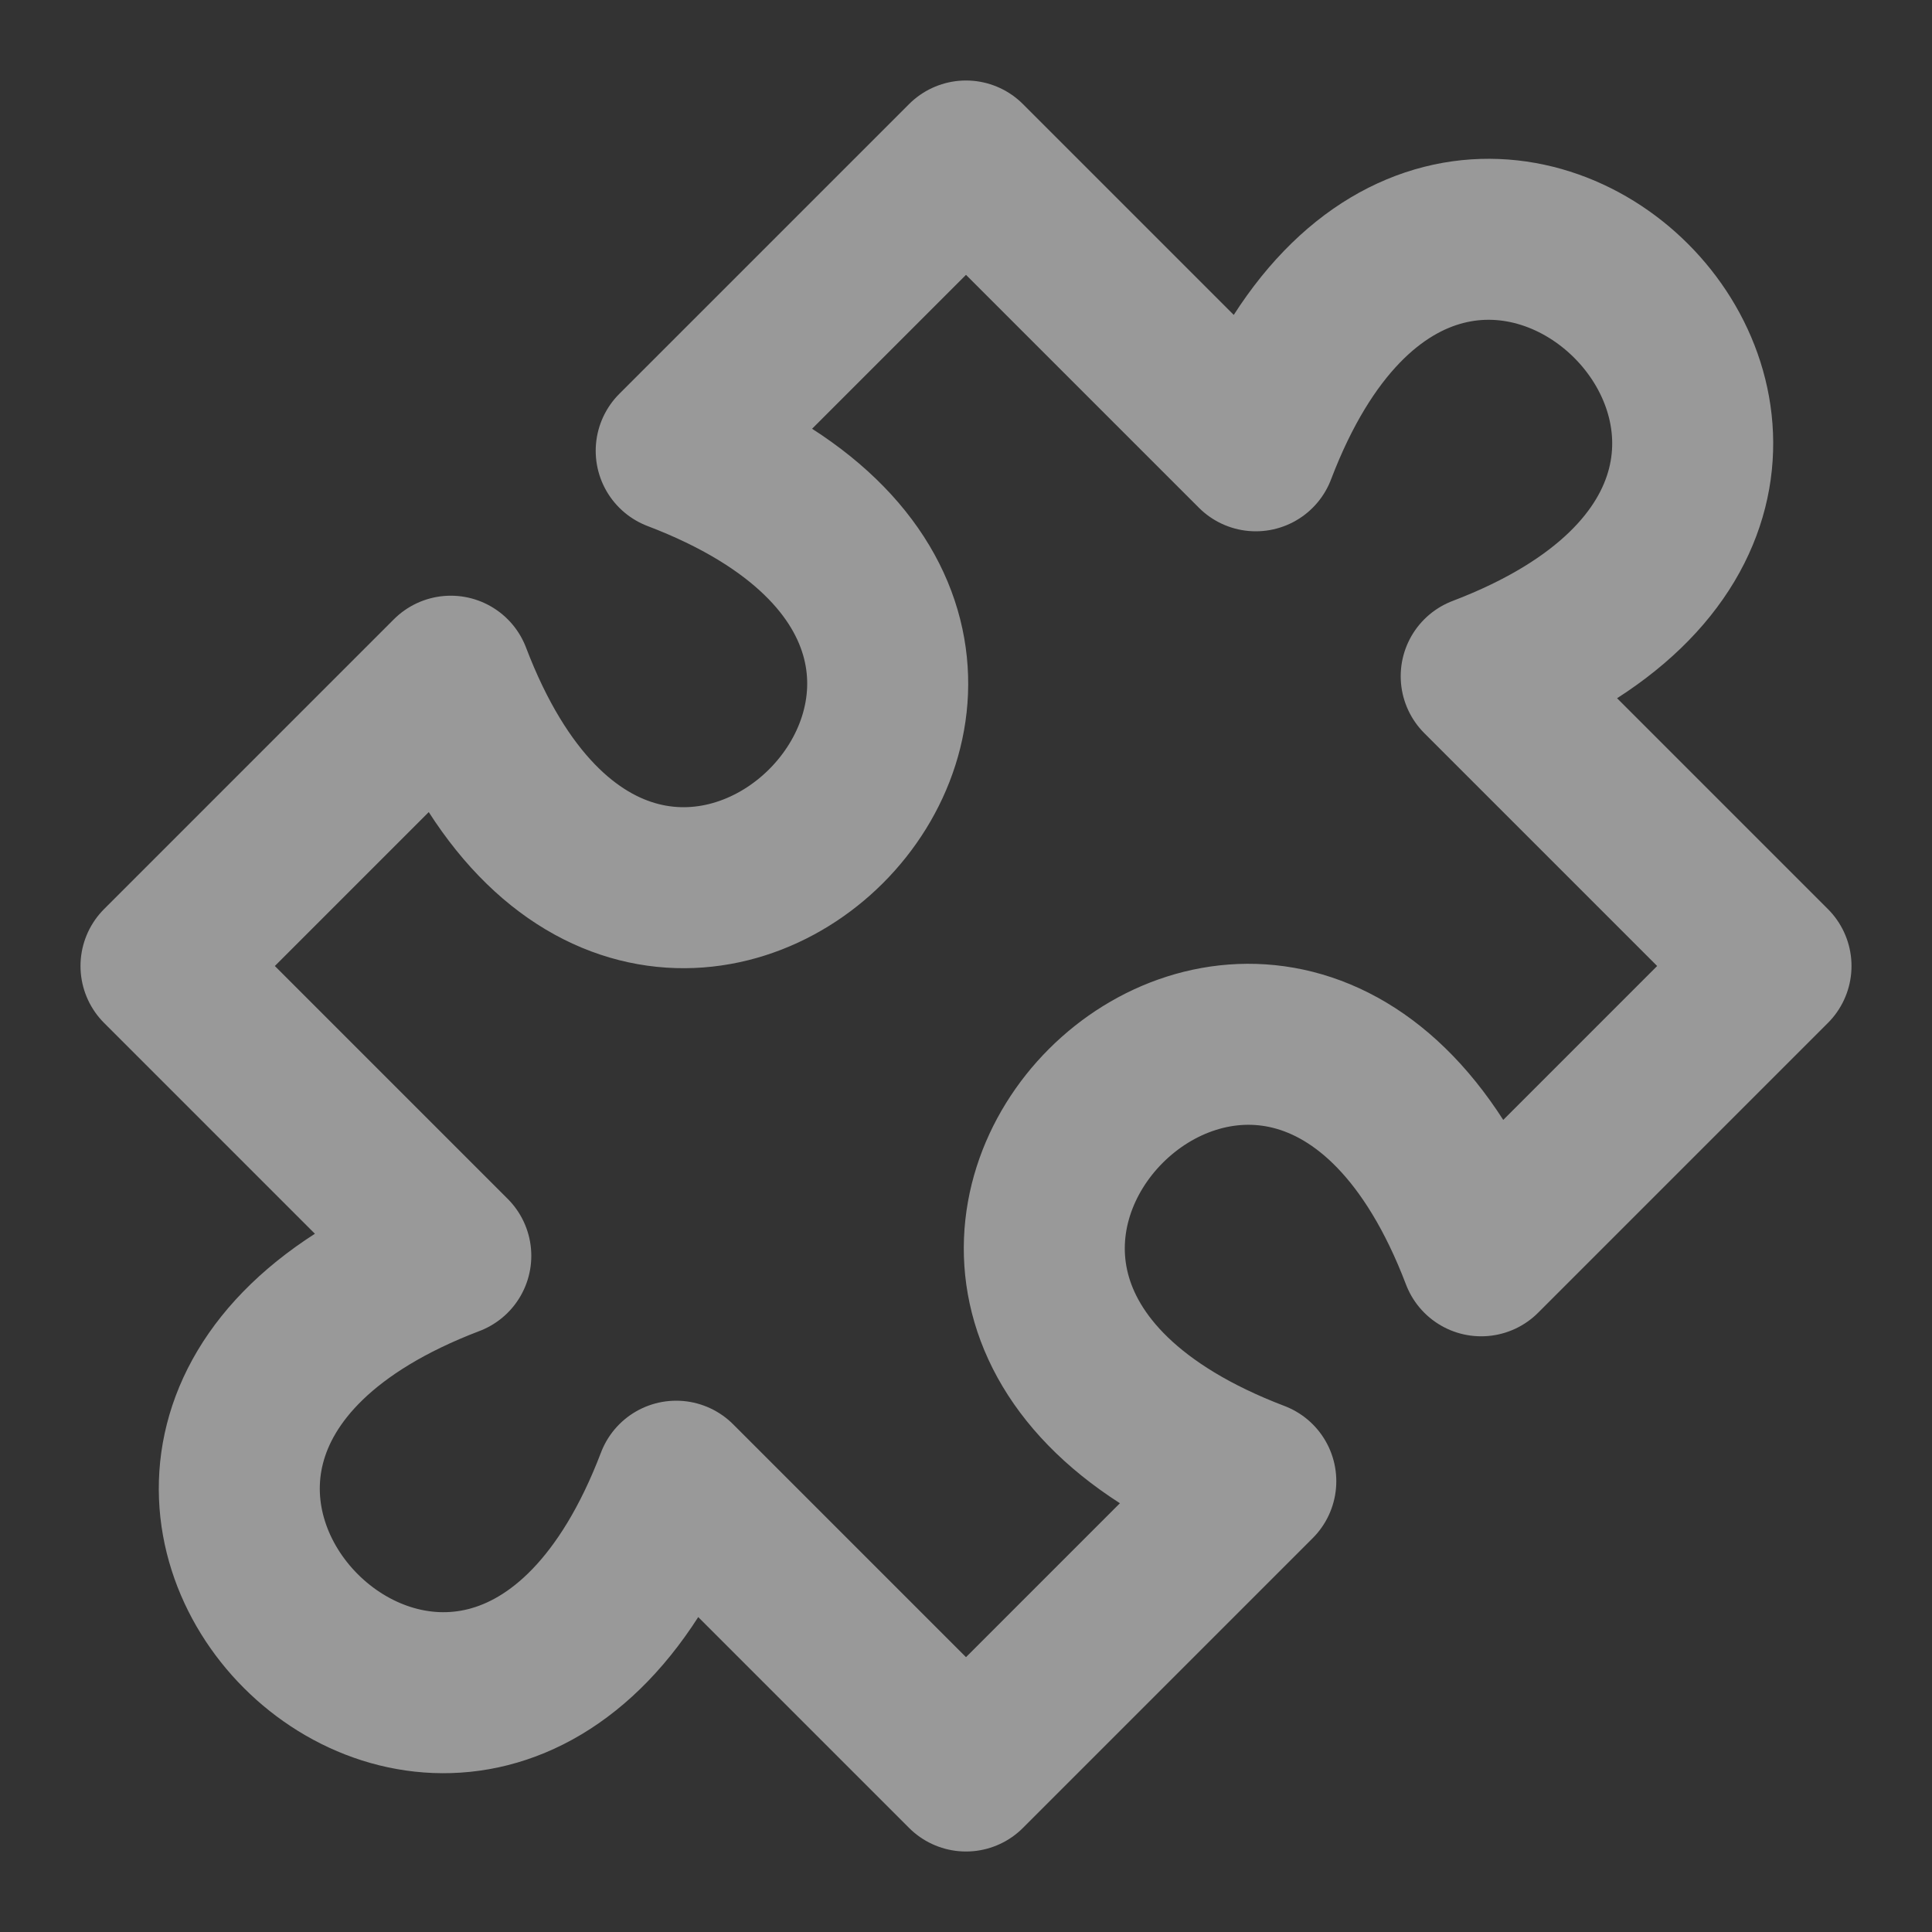 <svg width="18" height="18" viewBox="0 0 18 18" fill="none" xmlns="http://www.w3.org/2000/svg">
<rect x="0" y="0" width="18" height="18" fill="#333333" stroke="none"/>
<g clip-path="url(#clip0_112_830)">
<path d="M9 1.5L11.7 4.2C13.5 -0.525 18.525 4.5 13.8 6.3L16.5 9L13.8 11.7C12 6.975 6.975 12 11.7 13.8L9 16.5L6.3 13.8C4.5 18.525 -0.525 13.5 4.2 11.7L1.5 9L4.2 6.3C6 11.025 11.025 6 6.3 4.2L9 1.5Z" stroke="white" stroke-opacity="0.5" stroke-width="1.5" stroke-linecap="round" stroke-linejoin="round"/>
</g>
<defs>
<clipPath id="clip0_112_830">
<rect width="18" height="18" fill="white"/>
</clipPath>
</defs>
</svg>

